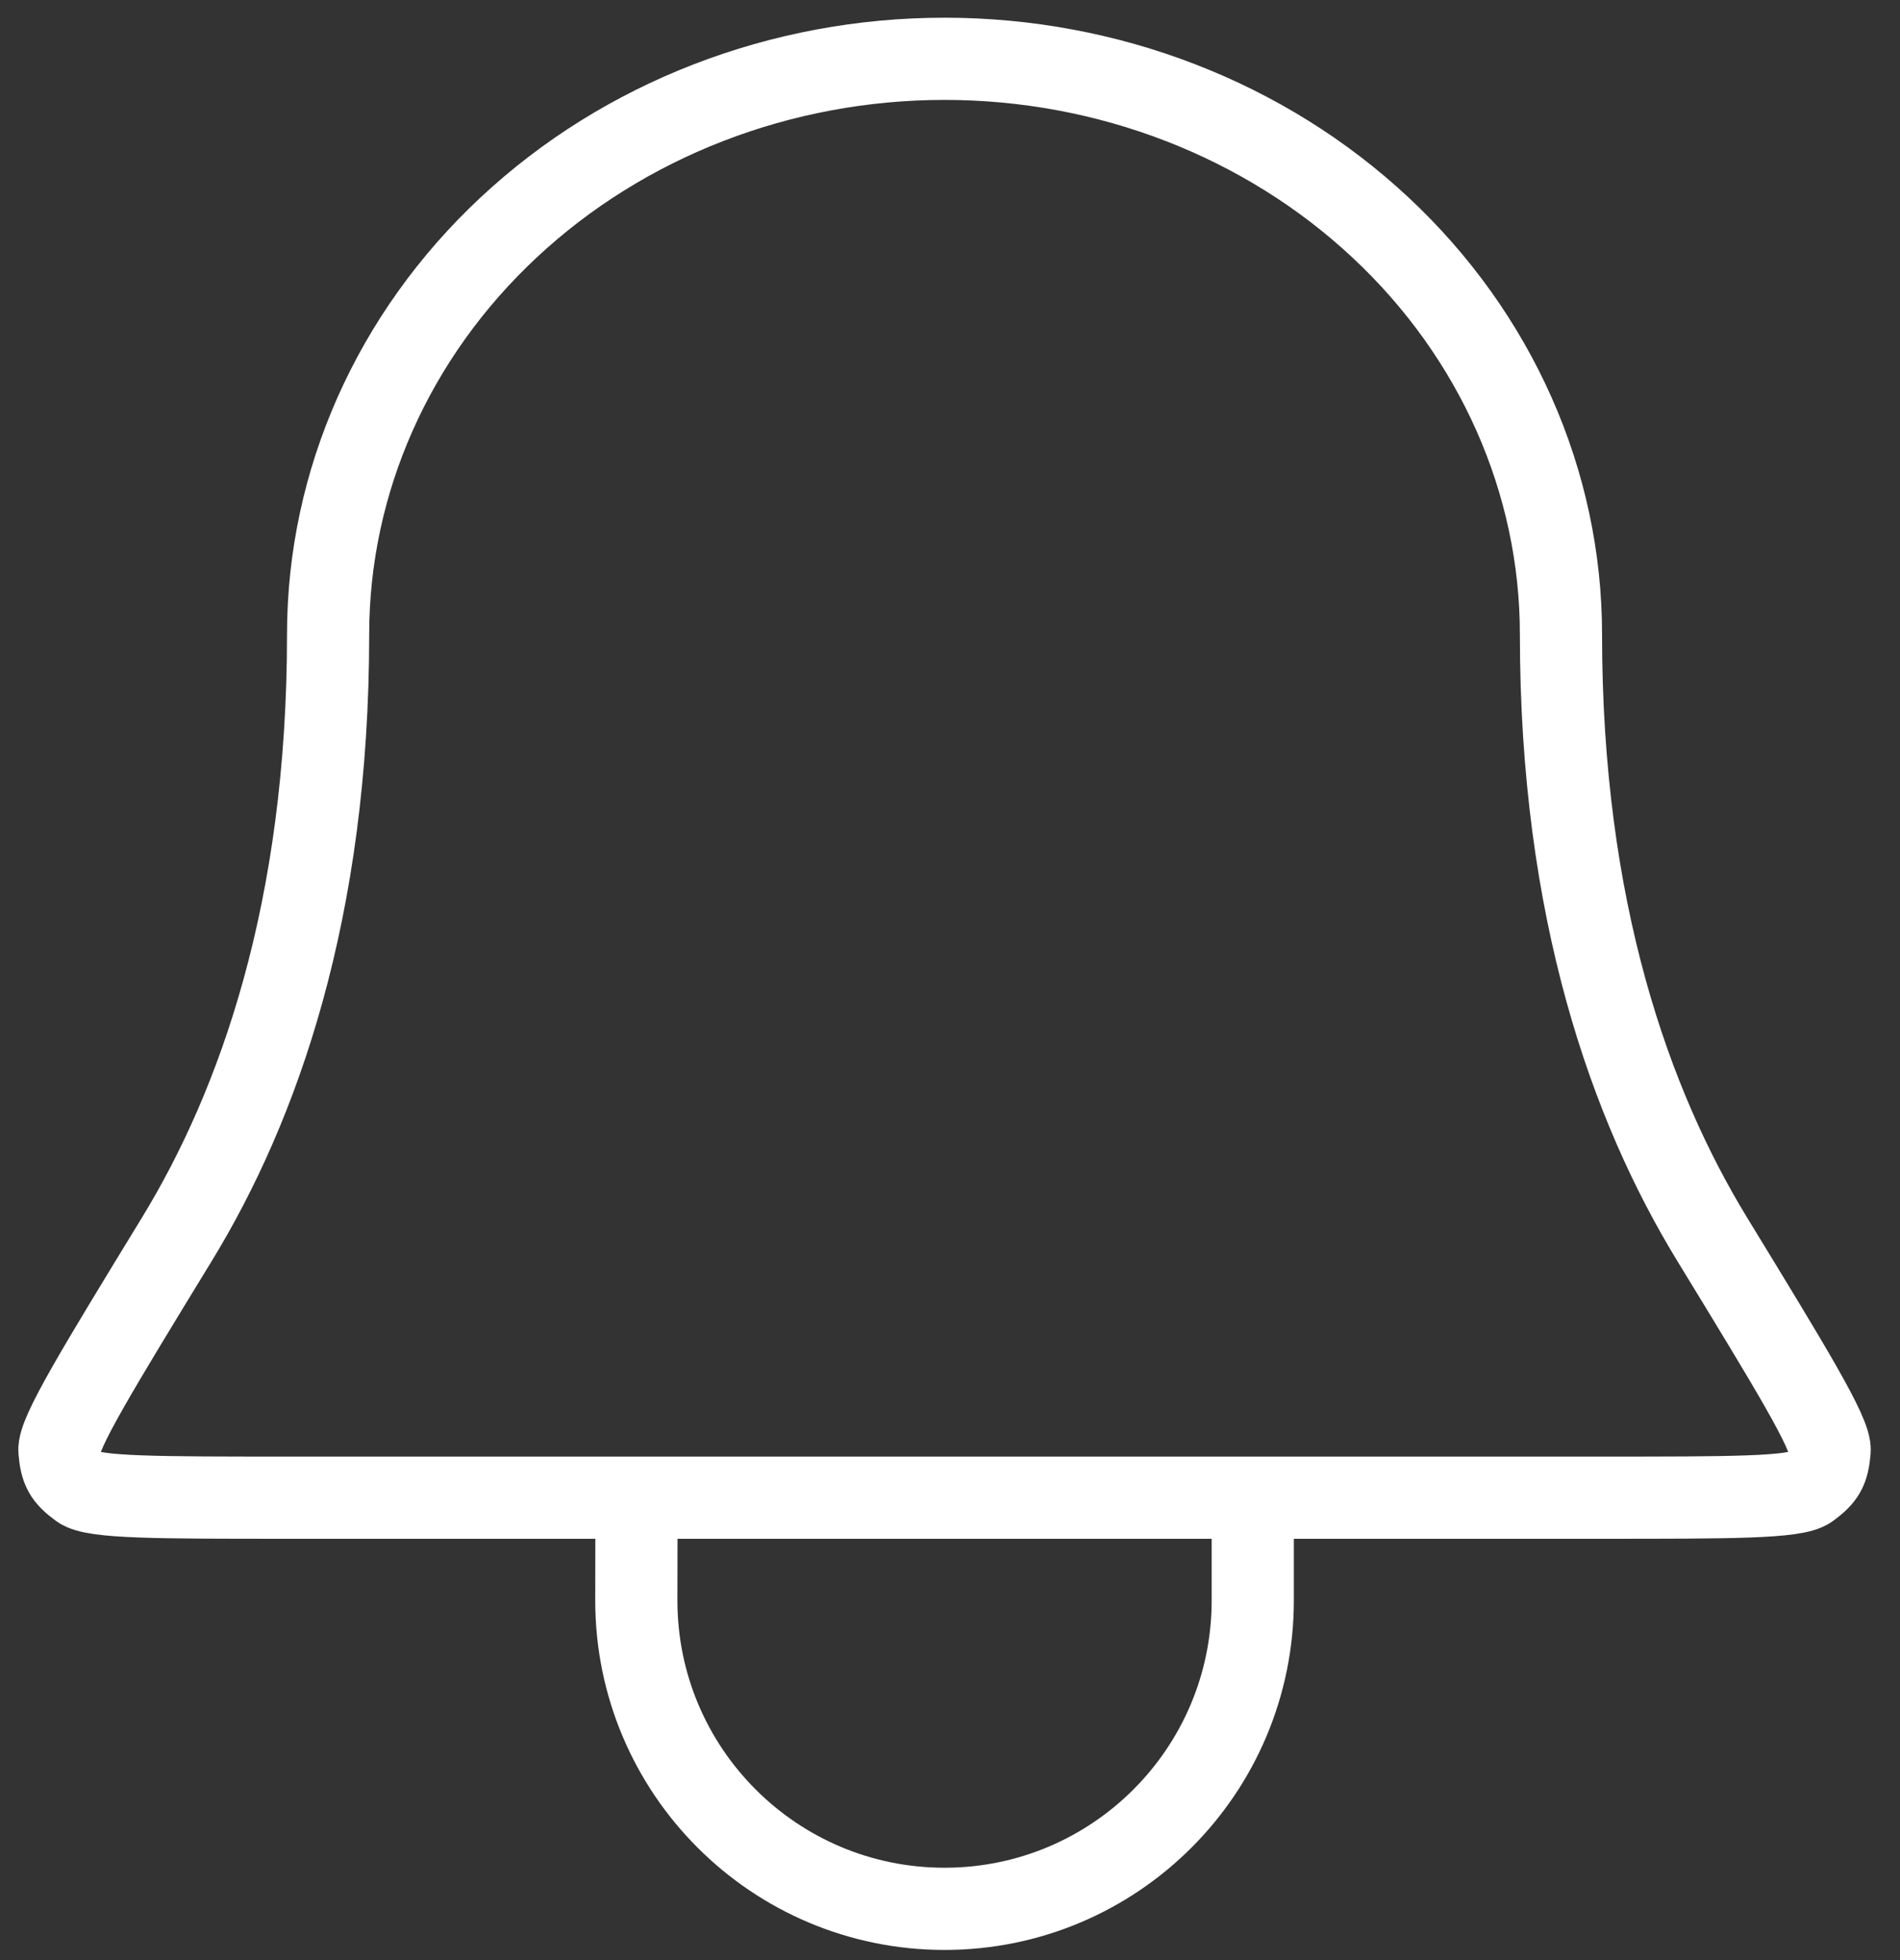 <svg width="32" height="33" viewBox="0 0 32 33" fill="none" xmlns="http://www.w3.org/2000/svg">
<rect x="0" y="0" width="32" height="33" fill="#333333" stroke="none"/>
<path d="M10.72 25.215H4.844C2.667 25.215 1.578 25.215 1.349 25.046C1.091 24.856 1.029 24.744 1.001 24.425C0.976 24.142 1.643 23.05 2.978 20.866C4.356 18.611 5.526 15.328 5.526 10.68C5.526 8.11 6.62 5.646 8.567 3.829C10.514 2.011 13.154 0.99 15.908 0.99C18.661 0.99 21.302 2.011 23.249 3.829C25.196 5.646 26.29 8.11 26.29 10.68C26.29 15.328 27.46 18.611 28.838 20.866C30.172 23.05 30.84 24.142 30.815 24.425C30.787 24.744 30.724 24.856 30.467 25.046C30.238 25.215 29.149 25.215 26.972 25.215H21.099M10.72 25.215L10.717 26.946C10.717 29.813 13.041 32.137 15.908 32.137C18.775 32.137 21.099 29.813 21.099 26.946V25.215M10.72 25.215H21.099" stroke="white" stroke-width="1.384" stroke-linecap="round" stroke-linejoin="round"/>
</svg>
